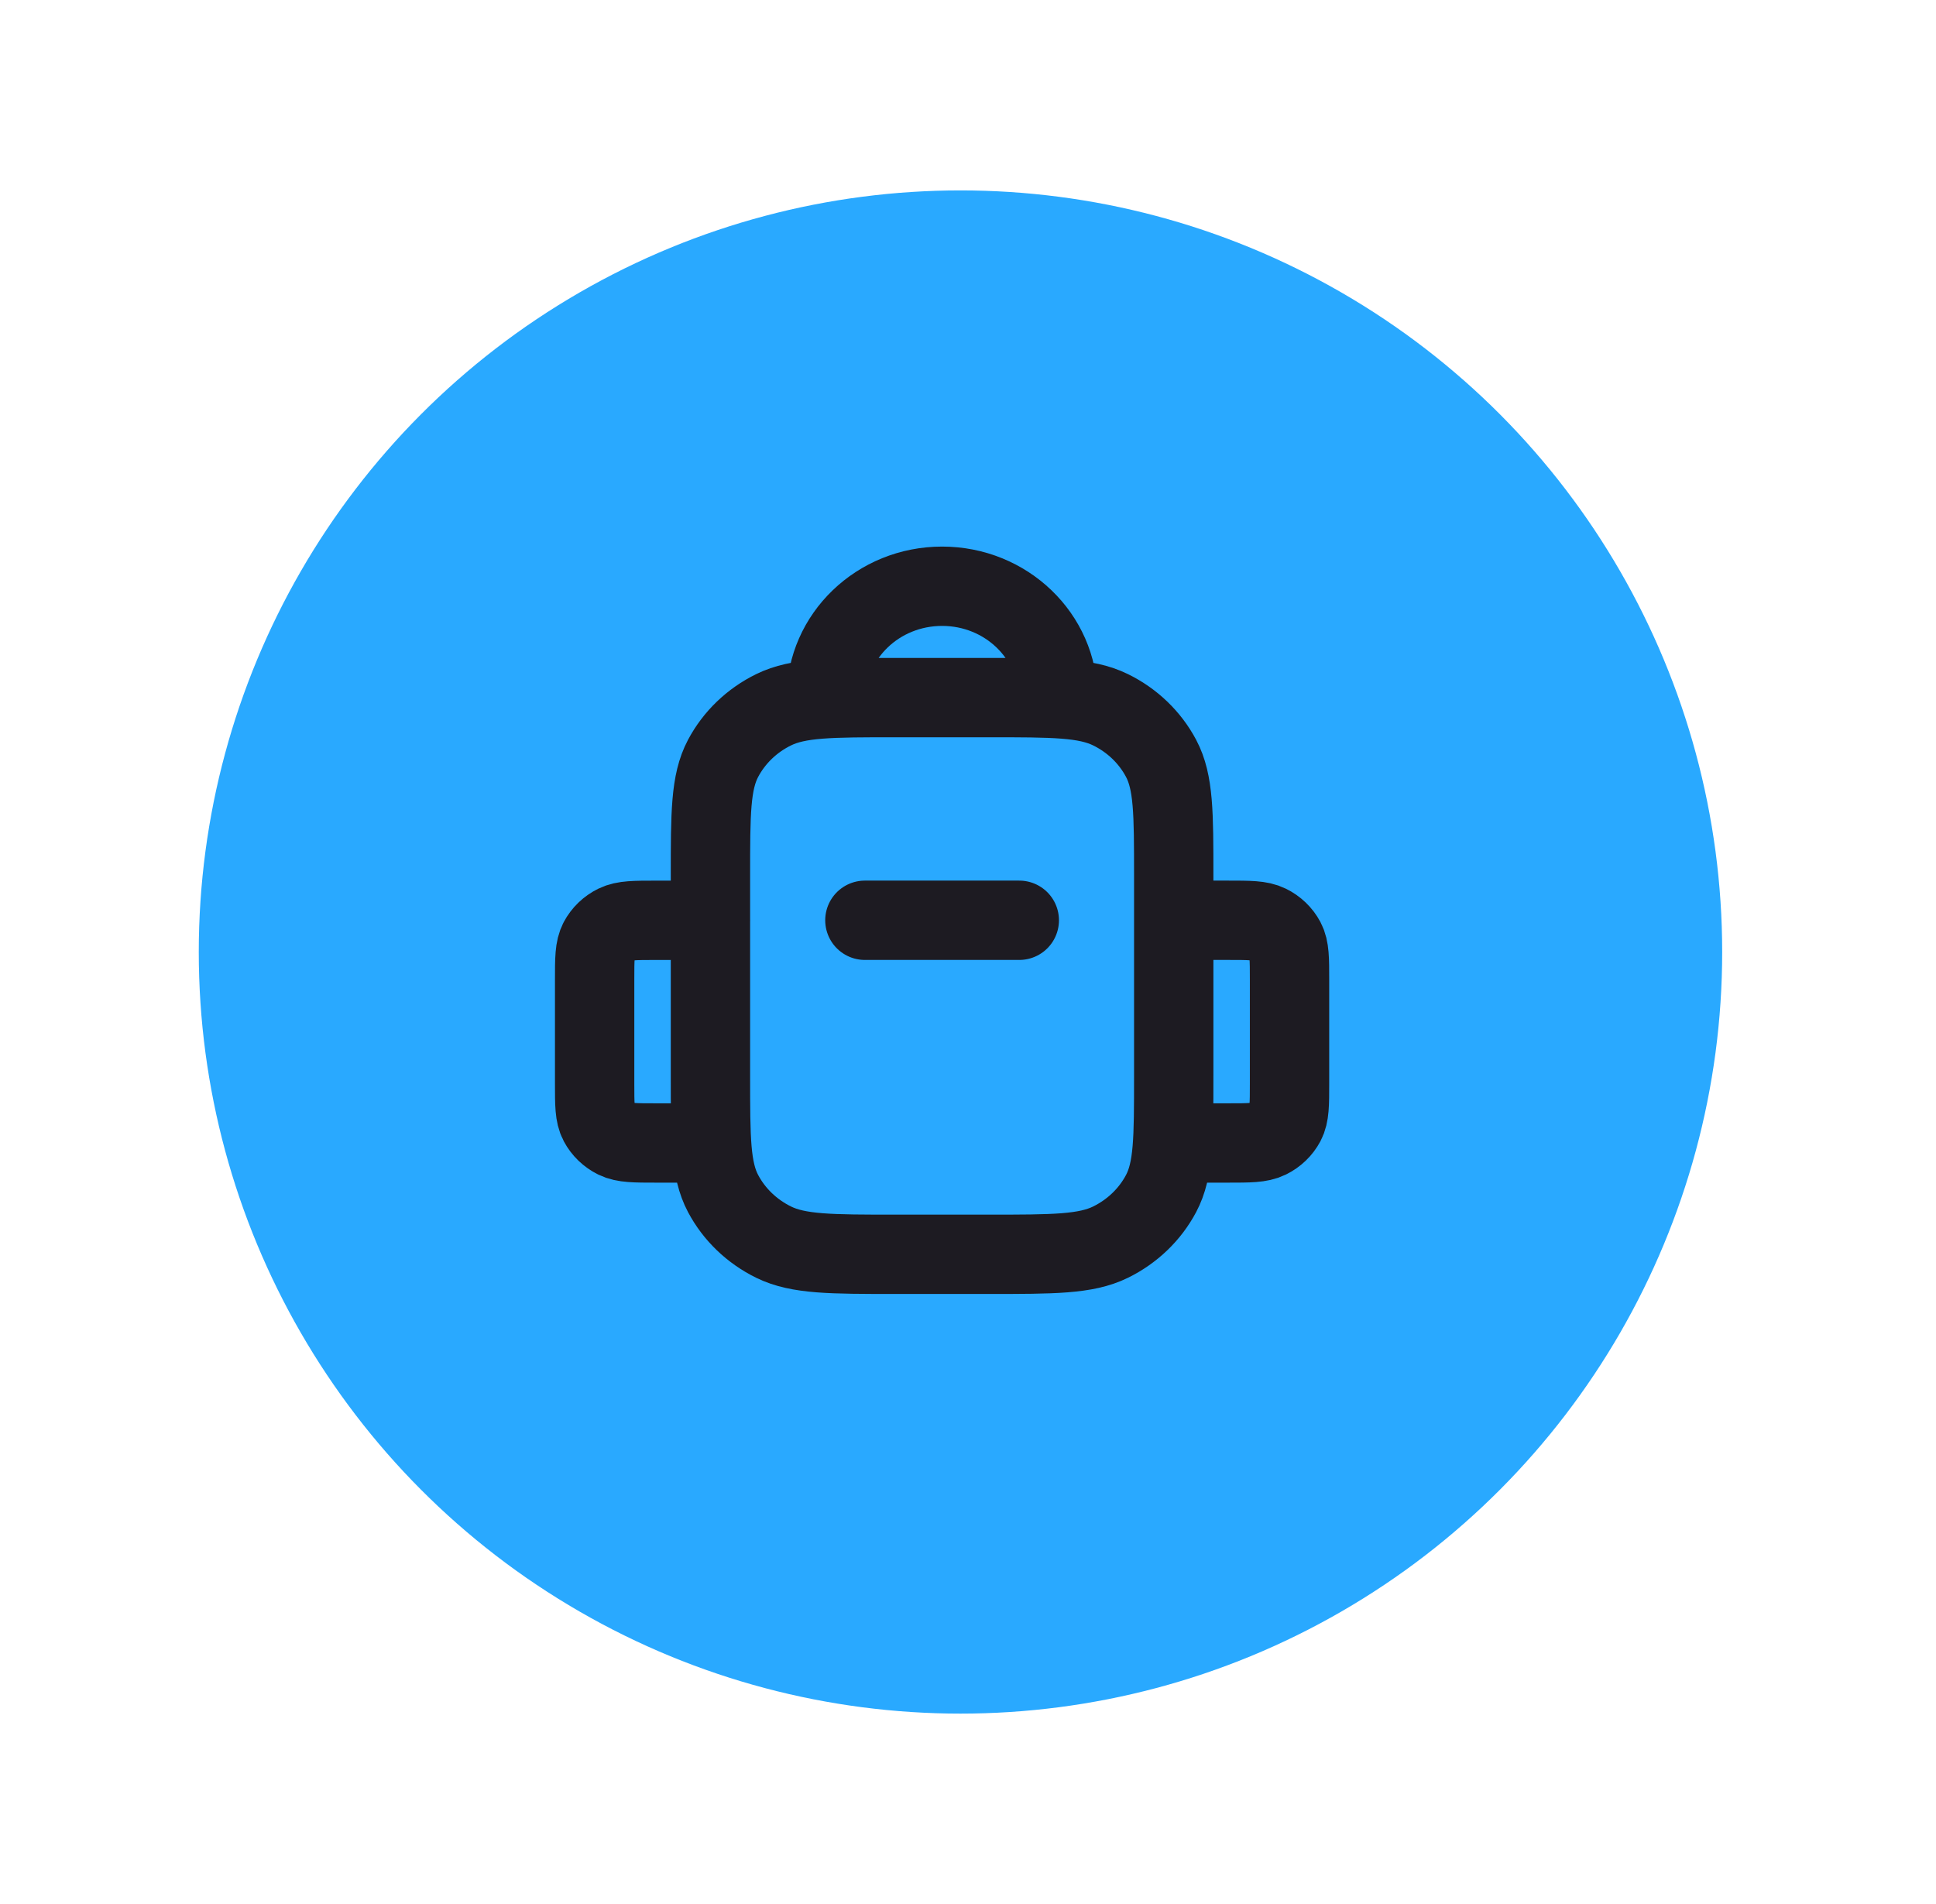 <svg width="61" height="60" viewBox="0 0 61 60" fill="none" xmlns="http://www.w3.org/2000/svg">
<g filter="url(#filter0_d_284_51)">
<circle cx="29.263" cy="29" r="24" fill="#29A9FF"/>
</g>
<path d="M22.386 29.001H20.682C20.001 29.001 19.661 29.001 19.401 29.128C19.172 29.241 18.986 29.419 18.869 29.639C18.736 29.89 18.736 30.217 18.736 30.872V34.147C18.736 34.802 18.736 35.129 18.869 35.379C18.986 35.599 19.172 35.778 19.401 35.891C19.661 36.018 20.001 36.018 20.682 36.018H22.386M36.982 29H38.685C39.366 29 39.707 29 39.967 29.128C40.196 29.24 40.382 29.419 40.499 29.639C40.631 29.889 40.631 30.217 40.631 30.872V34.146C40.631 34.801 40.631 35.129 40.499 35.379C40.382 35.599 40.196 35.778 39.967 35.89C39.707 36.018 39.366 36.018 38.685 36.018H36.982M33.333 21.983C33.333 20.045 31.699 18.474 29.684 18.474C27.668 18.474 26.035 20.045 26.035 21.983M27.251 29H32.116M28.224 39.526H31.143C33.187 39.526 34.209 39.526 34.989 39.144C35.676 38.807 36.234 38.271 36.584 37.611C36.982 36.86 36.982 35.878 36.982 33.912V27.597C36.982 25.631 36.982 24.649 36.584 23.898C36.234 23.238 35.676 22.701 34.989 22.365C34.209 21.983 33.187 21.983 31.143 21.983H28.224C26.18 21.983 25.158 21.983 24.378 22.365C23.691 22.701 23.133 23.238 22.783 23.898C22.385 24.649 22.385 25.631 22.385 27.597V33.912C22.385 35.878 22.385 36.86 22.783 37.611C23.133 38.271 23.691 38.807 24.378 39.144C25.158 39.526 26.18 39.526 28.224 39.526Z" stroke="#1D1B22" stroke-width="2.5" stroke-linecap="round" stroke-linejoin="round"/>
<defs>
<filter id="filter0_d_284_51" x="0.263" y="0" width="60" height="60" filterUnits="userSpaceOnUse" color-interpolation-filters="sRGB">
<feFlood flood-opacity="0" result="BackgroundImageFix"/>
<feColorMatrix in="SourceAlpha" type="matrix" values="0 0 0 0 0 0 0 0 0 0 0 0 0 0 0 0 0 0 127 0" result="hardAlpha"/>
<feOffset dx="1" dy="1"/>
<feGaussianBlur stdDeviation="3"/>
<feComposite in2="hardAlpha" operator="out"/>
<feColorMatrix type="matrix" values="0 0 0 0 0 0 0 0 0 0 0 0 0 0 0 0 0 0 0.65 0"/>
<feBlend mode="normal" in2="BackgroundImageFix" result="effect1_dropShadow_284_51"/>
<feBlend mode="normal" in="SourceGraphic" in2="effect1_dropShadow_284_51" result="shape"/>
</filter>
</defs>
</svg>
